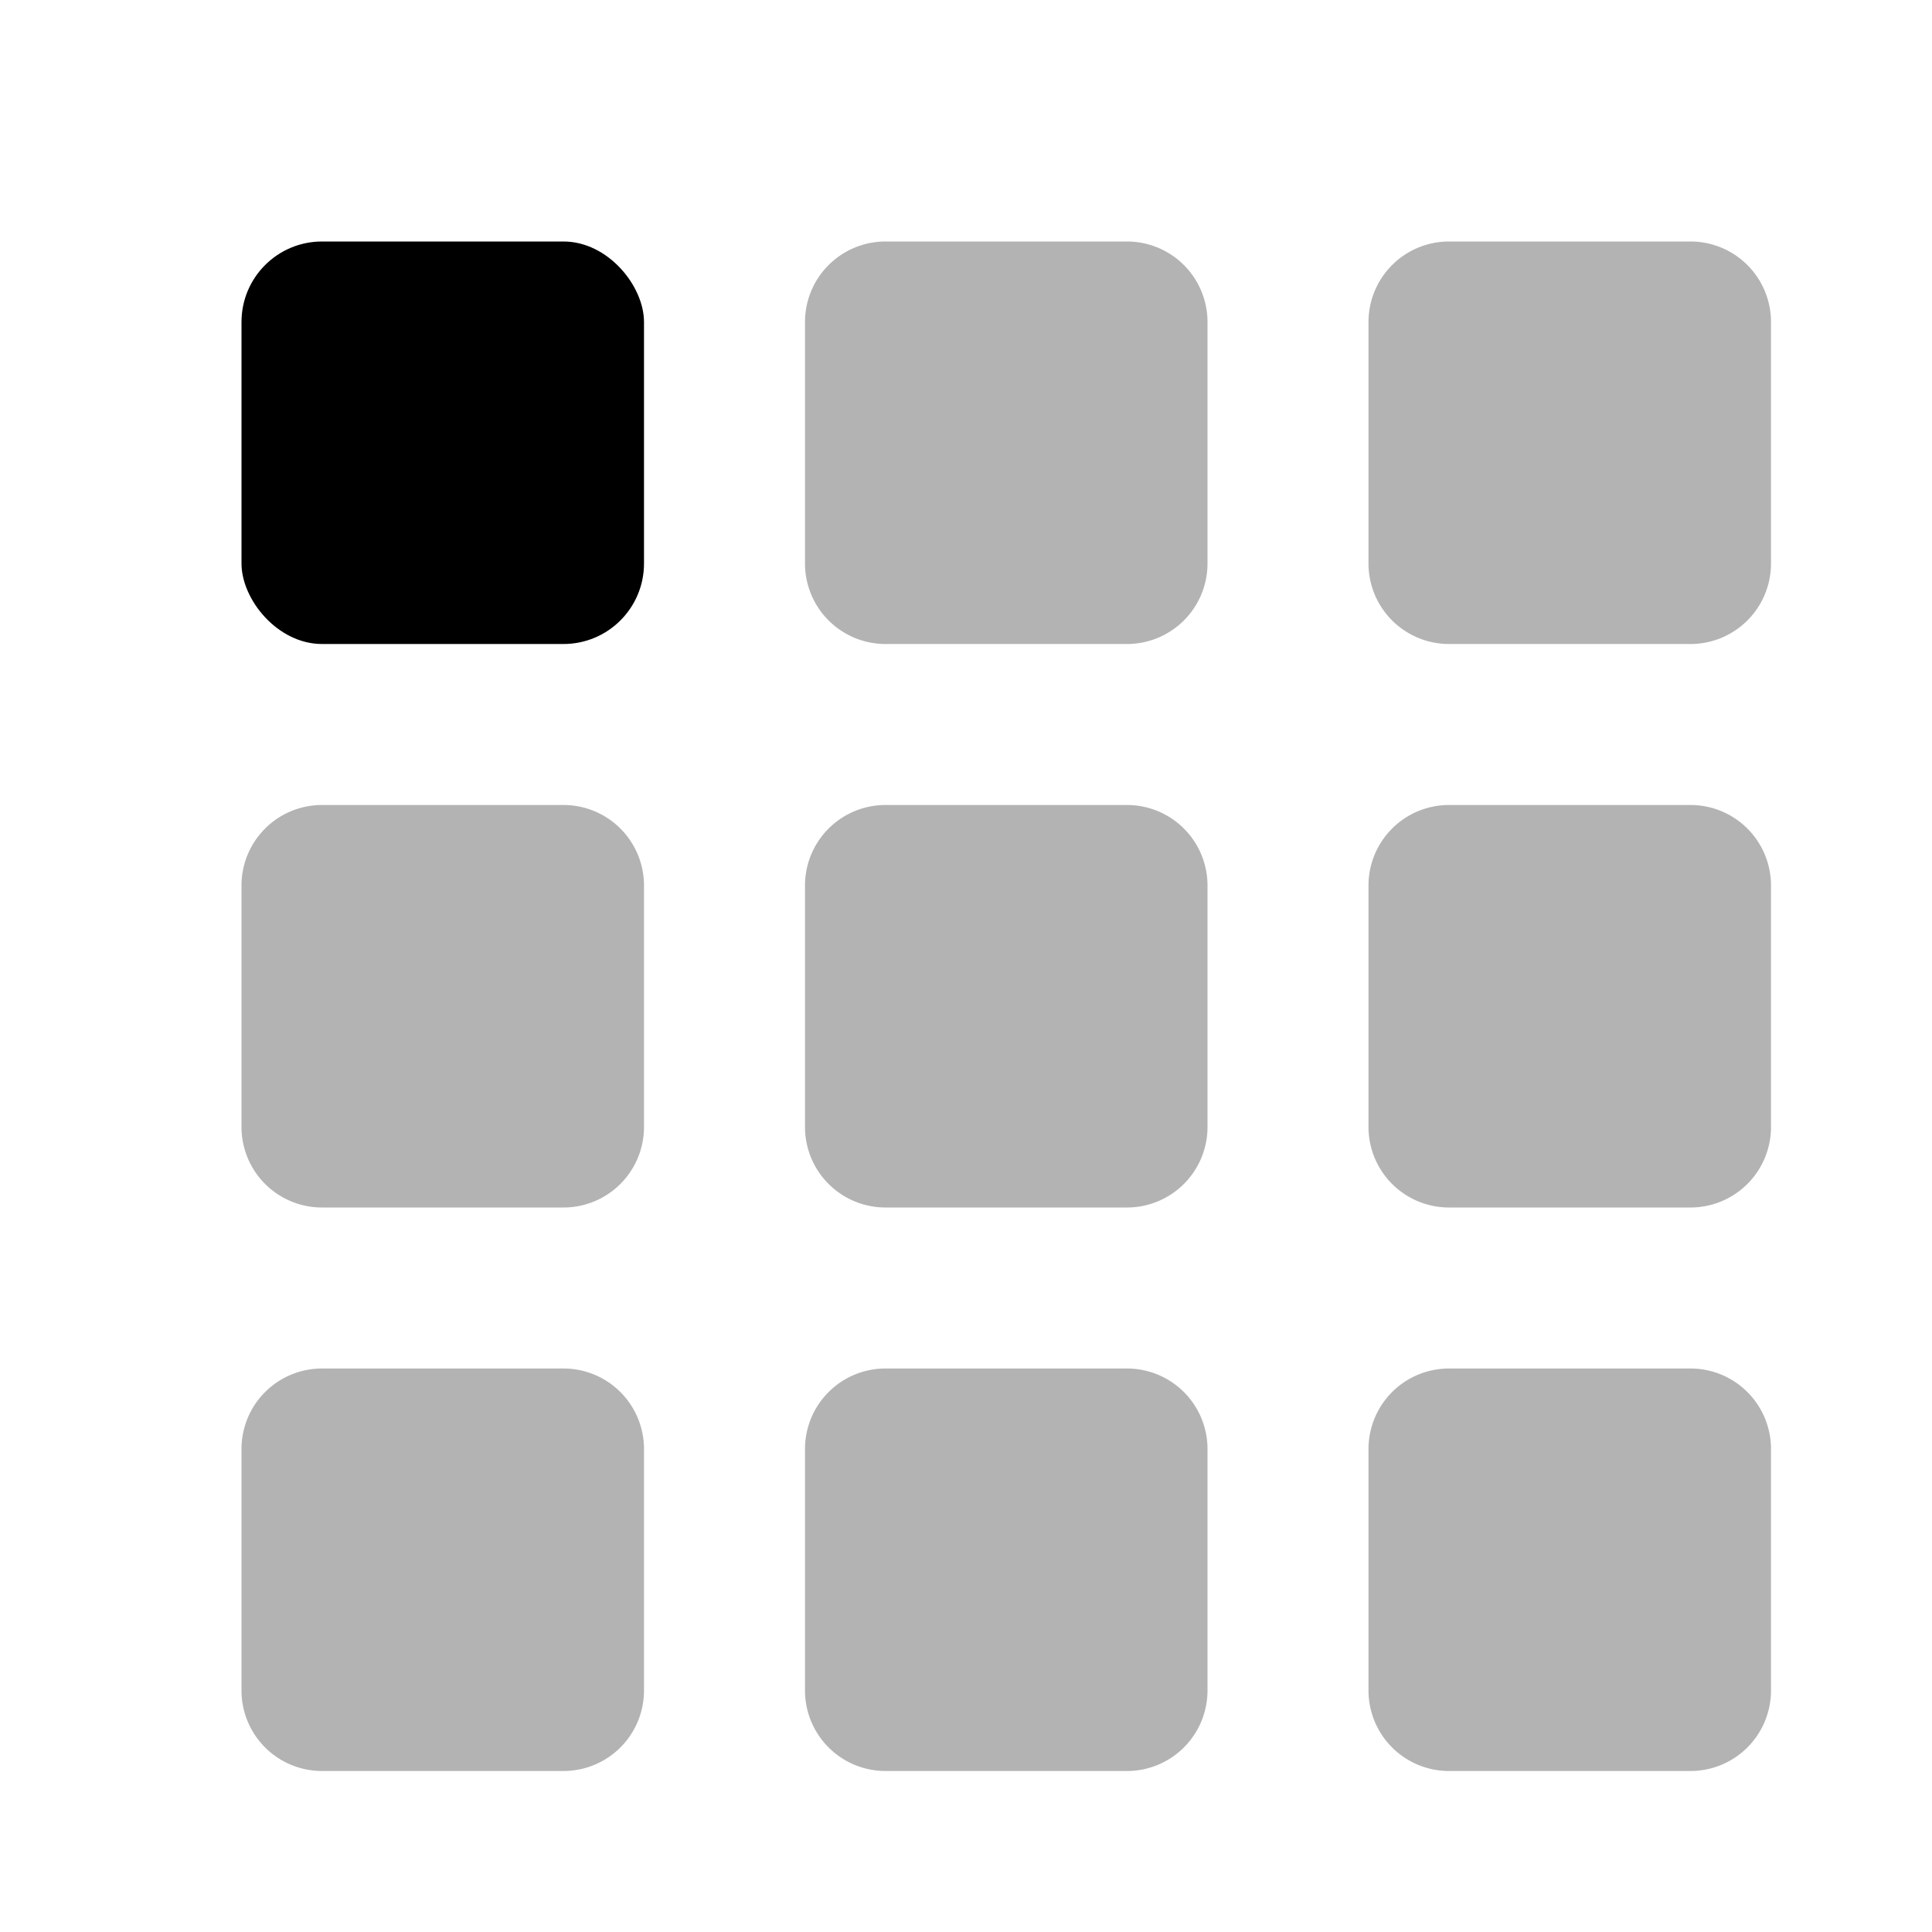 <svg xmlns="http://www.w3.org/2000/svg" viewBox="0 0 24 24"><defs><style>.cls-1{opacity:0.3;}</style></defs><g id="Layout"><g id="lay001-010"><g id="lay002"><rect x="3" y="3" width="5" height="5" rx="1"/><g class="cls-1"><path d="M14,8H11a1,1,0,0,1-1-1V4a1,1,0,0,1,1-1h3a1,1,0,0,1,1,1V7A1,1,0,0,1,14,8Zm8-1V4a1,1,0,0,0-1-1H18a1,1,0,0,0-1,1V7a1,1,0,0,0,1,1h3A1,1,0,0,0,22,7ZM8,14V11a1,1,0,0,0-1-1H4a1,1,0,0,0-1,1v3a1,1,0,0,0,1,1H7A1,1,0,0,0,8,14Zm7,0V11a1,1,0,0,0-1-1H11a1,1,0,0,0-1,1v3a1,1,0,0,0,1,1h3A1,1,0,0,0,15,14Zm7,0V11a1,1,0,0,0-1-1H18a1,1,0,0,0-1,1v3a1,1,0,0,0,1,1h3A1,1,0,0,0,22,14ZM8,21V18a1,1,0,0,0-1-1H4a1,1,0,0,0-1,1v3a1,1,0,0,0,1,1H7A1,1,0,0,0,8,21Zm7,0V18a1,1,0,0,0-1-1H11a1,1,0,0,0-1,1v3a1,1,0,0,0,1,1h3A1,1,0,0,0,15,21Zm7,0V18a1,1,0,0,0-1-1H18a1,1,0,0,0-1,1v3a1,1,0,0,0,1,1h3A1,1,0,0,0,22,21Z"/></g></g></g></g></svg>